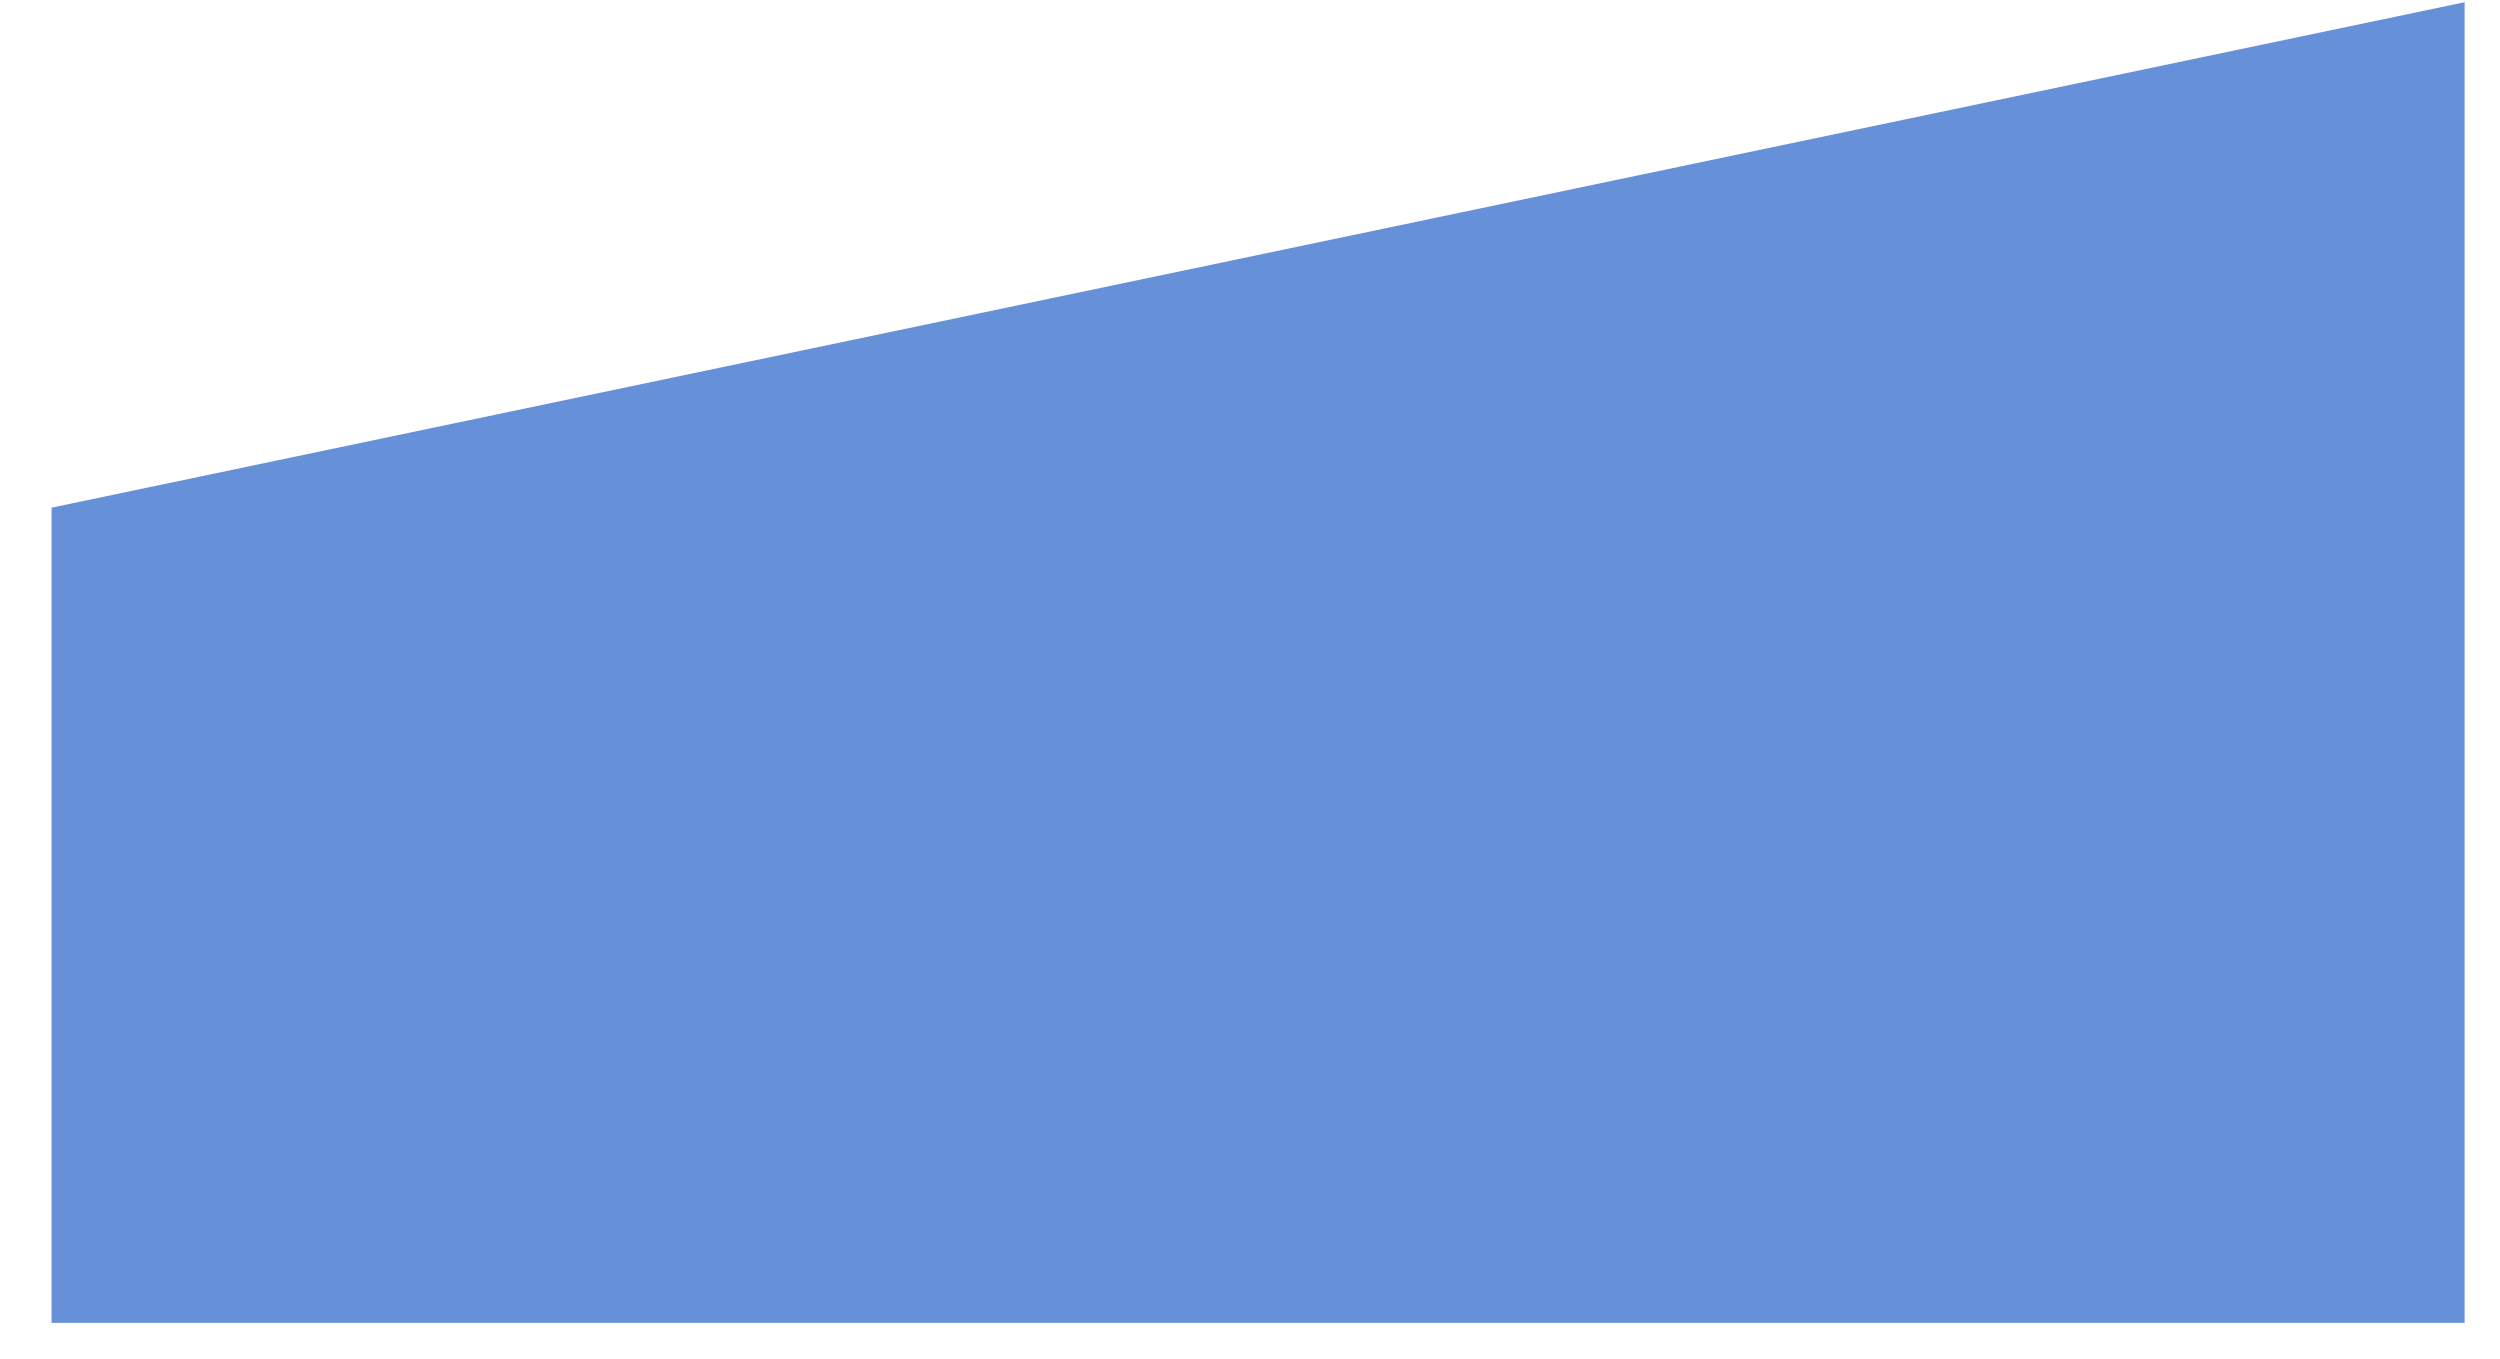 <?xml version="1.0" encoding="UTF-8" standalone="no"?><svg width='46' height='25' viewBox='0 0 46 25' fill='none' xmlns='http://www.w3.org/2000/svg'>
<path d='M0.949 9.341V24.341H45.349V0.041L0.949 9.341Z' fill='#6690D8'/>
</svg>
